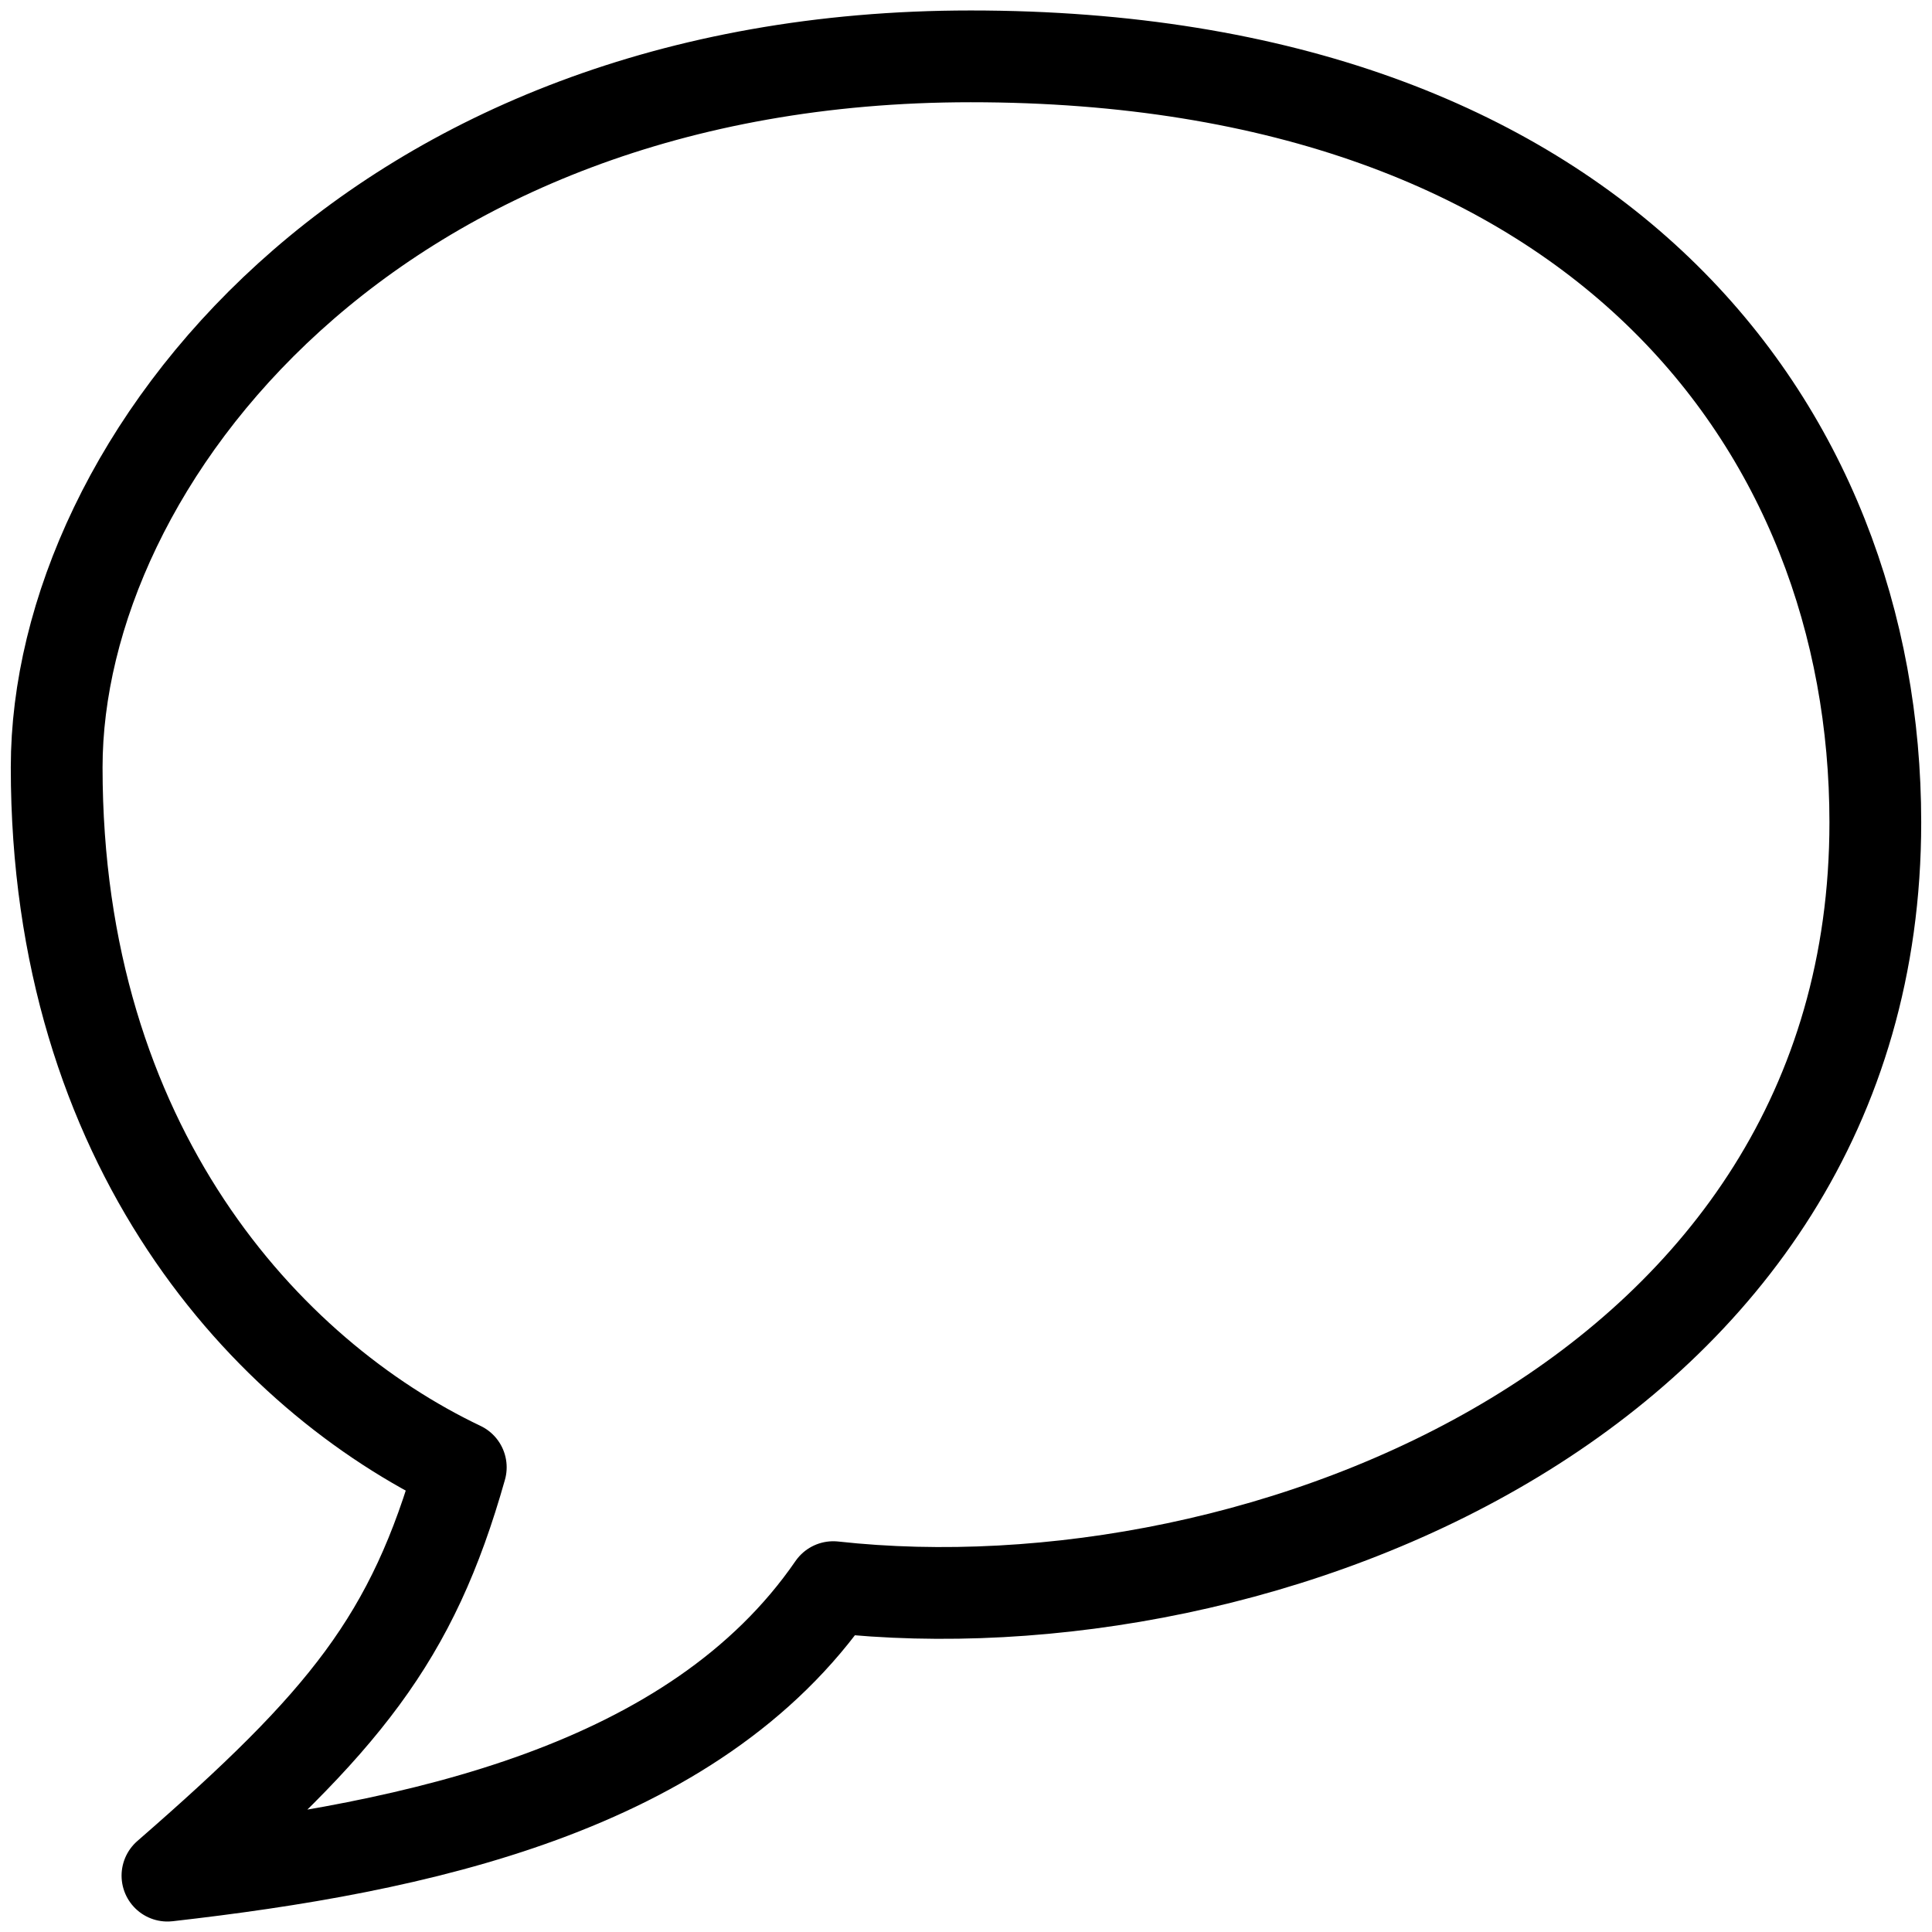 <svg width="100%" height="100%" viewBox="0 0 200 200" version="1.1" xmlns="http://www.w3.org/2000/svg"
     style="fill-rule:evenodd;clip-rule:evenodd;stroke-linecap:round;stroke-linejoin:round;stroke-miterlimit:1.5;">
    <path d="M47.7,151.896c-20.126,-9.586 -41.833,-33.205 -41.833,-72.459c-0,-31.684 32.663,-73.603 94.622,-73.603c64.829,0 93.644,38.372 93.644,79.292c0,59.363 -63.579,84.056 -107.876,79.174c-14.435,20.978 -43.284,26.949 -68.922,29.866c18.323,-15.946 25.345,-24.513 30.365,-42.27l-0,0Z"
          style="fill:none;stroke:#000;stroke-width:9.5px;"/>
</svg>